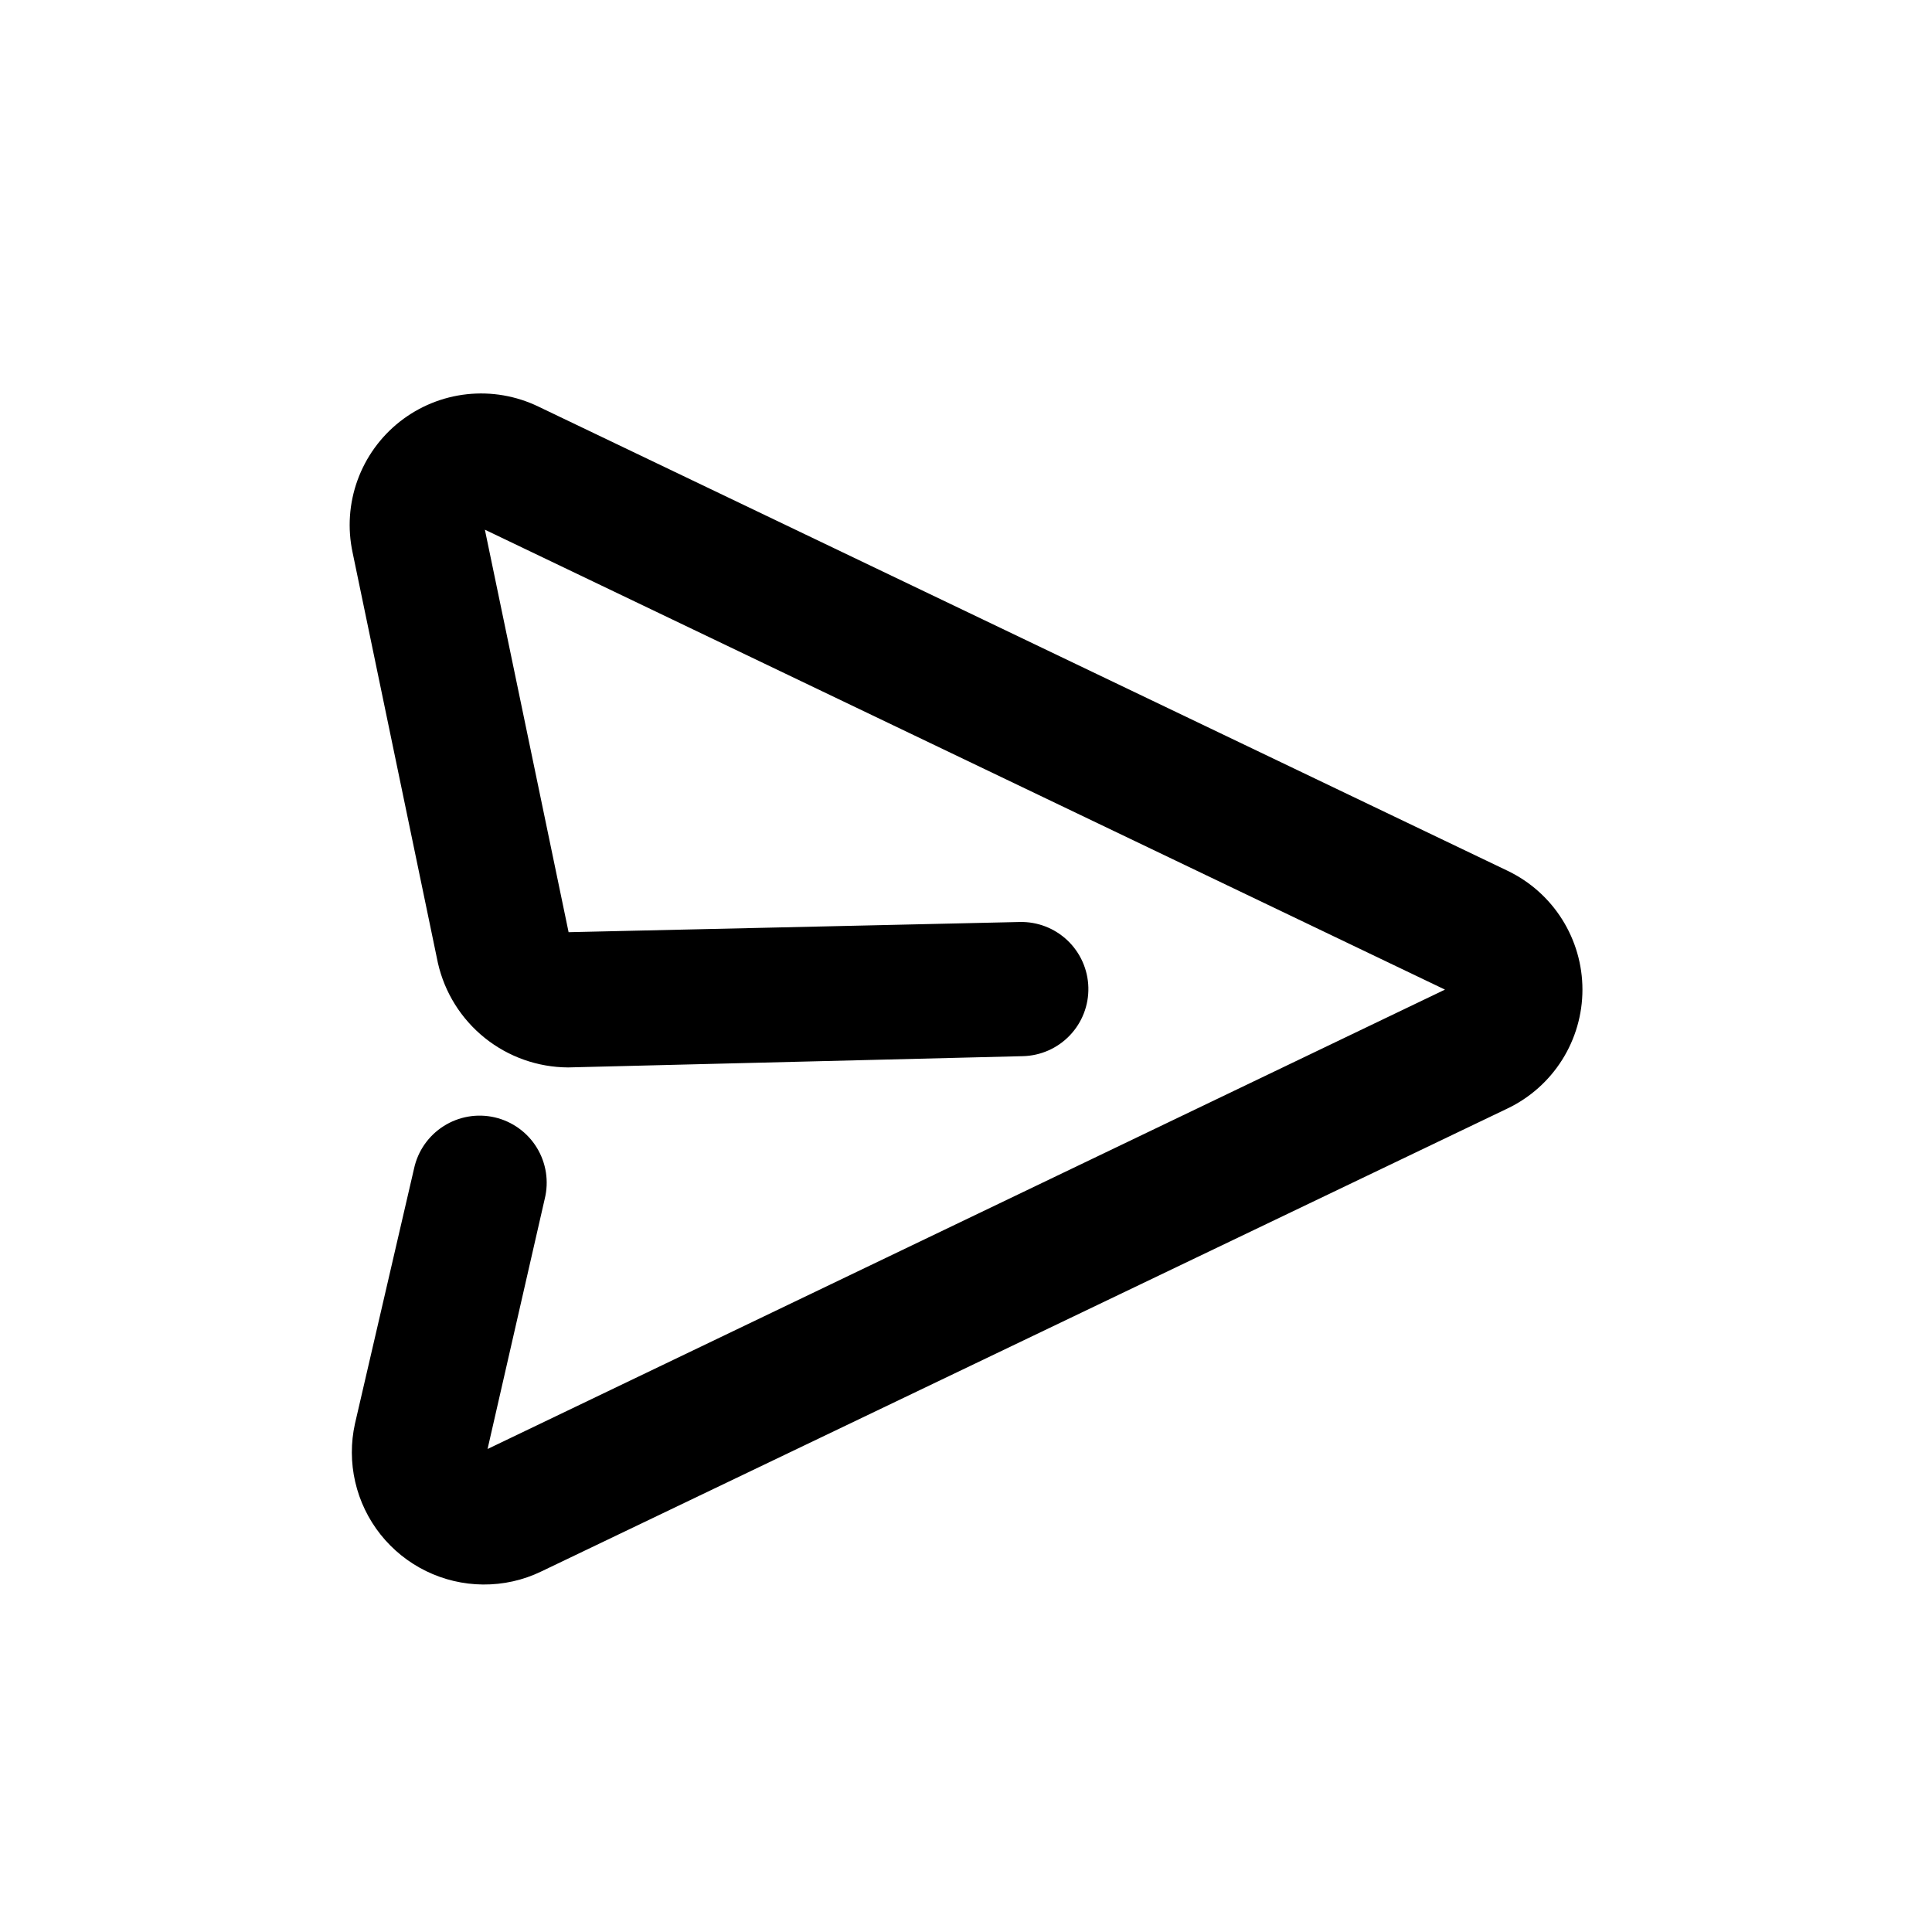 <svg width="72" height="72" viewBox="0 0 72 72" fill="none" xmlns="http://www.w3.org/2000/svg">
<path d="M18 59.05C17.265 59.044 16.541 58.873 15.881 58.551C15.221 58.229 14.641 57.763 14.183 57.188C13.726 56.613 13.403 55.943 13.238 55.227C13.073 54.511 13.07 53.767 13.23 53.05L15.43 43.55C15.5 43.226 15.633 42.919 15.823 42.647C16.013 42.375 16.255 42.143 16.535 41.966C16.815 41.788 17.127 41.668 17.454 41.612C17.781 41.556 18.116 41.566 18.439 41.641C18.762 41.716 19.067 41.855 19.336 42.049C19.605 42.243 19.833 42.488 20.006 42.771C20.179 43.054 20.294 43.368 20.345 43.696C20.395 44.024 20.38 44.358 20.3 44.68L18.17 54L53.85 36.88L18.07 19.74L21.19 34.74L38 34.36C38.663 34.344 39.305 34.592 39.785 35.05C40.265 35.507 40.544 36.137 40.56 36.8C40.576 37.463 40.328 38.105 39.87 38.585C39.413 39.065 38.783 39.344 38.12 39.36L21.17 39.78C20.041 39.774 18.948 39.387 18.067 38.681C17.186 37.974 16.571 36.991 16.32 35.89L13.14 20.59C12.948 19.693 13.011 18.761 13.323 17.898C13.635 17.036 14.182 16.278 14.903 15.711C15.624 15.145 16.489 14.791 17.401 14.692C18.313 14.593 19.234 14.752 20.06 15.15L56.18 32.45C57.016 32.85 57.722 33.478 58.216 34.262C58.71 35.046 58.973 35.953 58.973 36.88C58.973 37.807 58.71 38.715 58.216 39.498C57.722 40.282 57.016 40.91 56.18 41.31L20.18 58.56C19.501 58.89 18.755 59.057 18 59.05Z" fill="black"/>
</svg>
